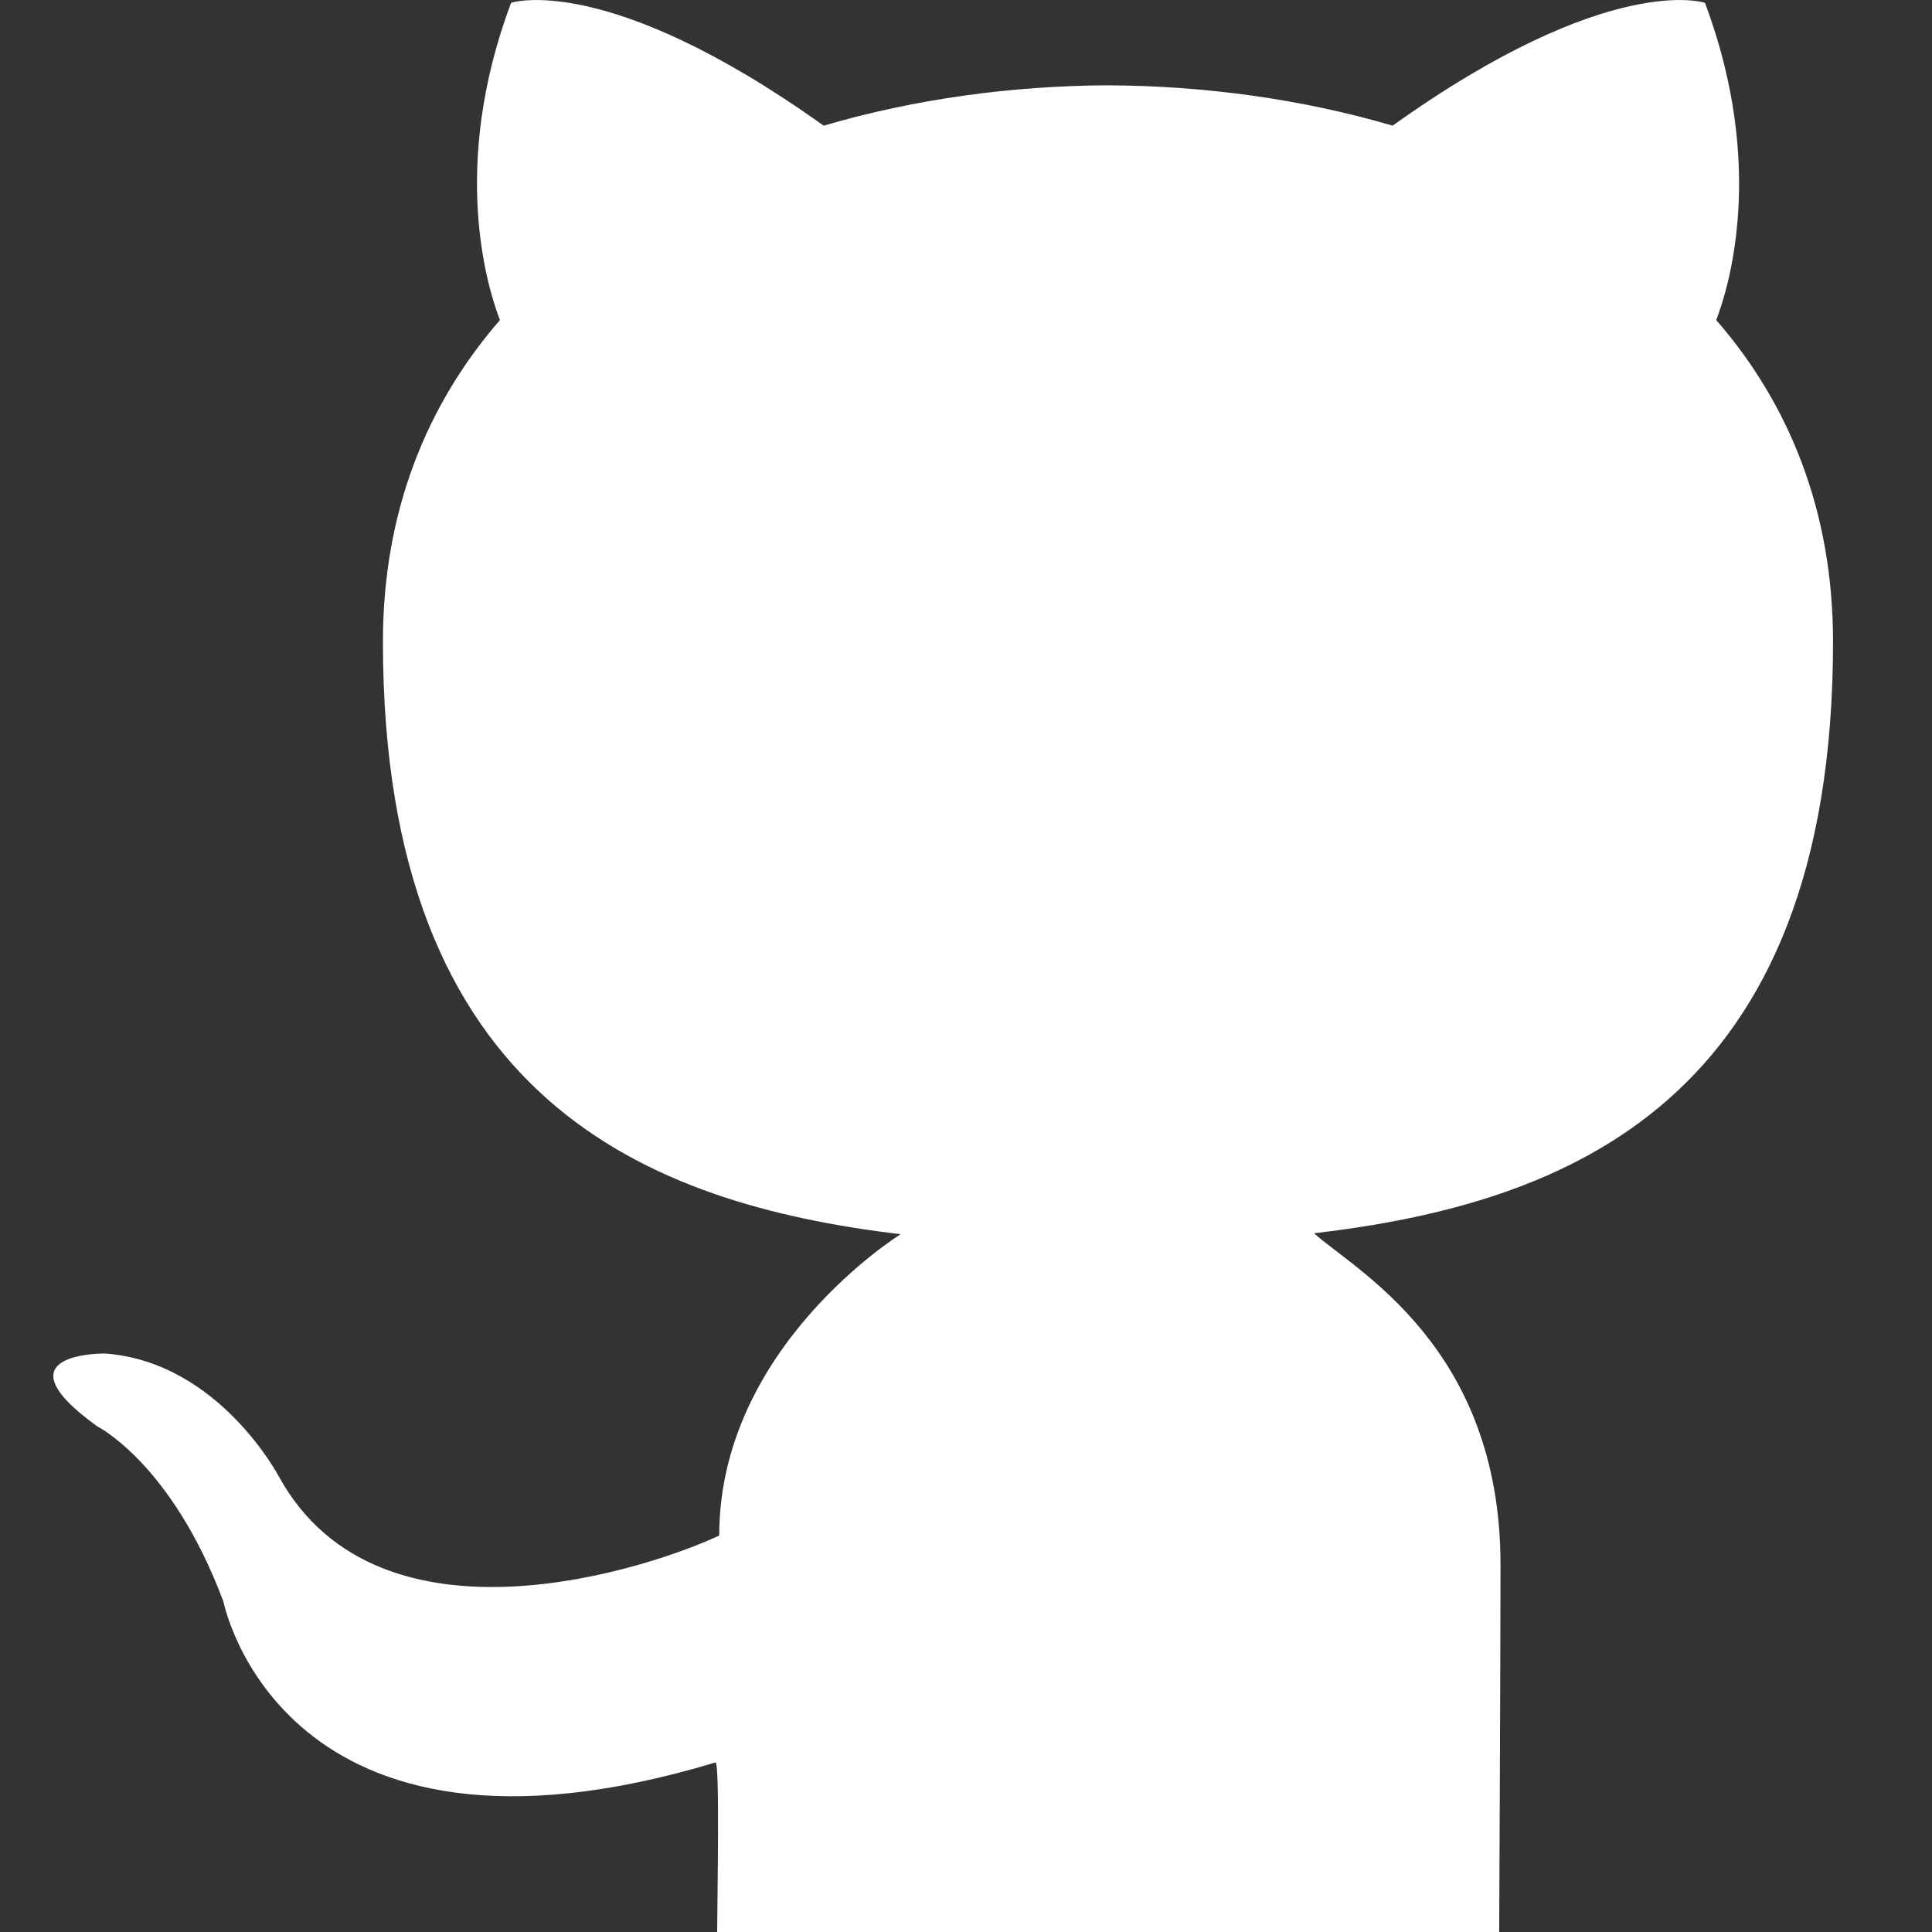 <svg width="44" height="44" viewBox="0 0 44 44" fill="none" xmlns="http://www.w3.org/2000/svg">
<rect x="0" y="0" width="44" height="44" fill="#333333" stroke="none"/>
<g clip-path="url(#clip0_316_128)">
<path fill-rule="evenodd" clip-rule="evenodd" d="M41.746 14.615C41.746 11.636 40.746 9.198 39.086 7.289C39.352 6.598 40.24 3.821 38.829 0.064C38.829 0.064 36.659 -0.67 31.716 2.862C29.651 2.256 27.436 1.953 25.236 1.943C23.036 1.953 20.821 2.256 18.758 2.862C13.813 -0.67 11.64 0.064 11.64 0.064C10.229 3.821 11.119 6.598 11.386 7.289C9.728 9.198 8.721 11.636 8.721 14.615C8.721 25.078 14.764 27.419 20.511 28.109C20.511 28.109 16.38 30.668 16.38 34.97C14.906 35.669 8.667 37.811 6.357 33.638C6.357 33.638 4.991 31.017 2.393 30.825C2.393 30.825 -0.135 30.79 2.214 32.484C2.214 32.484 3.911 33.325 5.089 36.478C5.089 36.478 6.399 43.123 16.297 40.138C16.397 40.189 16.333 43.352 16.333 44H34.143C34.143 44 34.173 37.652 34.173 35.633C34.173 30.668 30.858 28.93 29.927 28.087C35.693 27.412 41.746 25.105 41.746 14.615Z" fill="white"/>
</g>
<defs>
<clipPath id="clip0_316_128">
<rect width="44" height="44" fill="white"/>
</clipPath>
</defs>
</svg>
